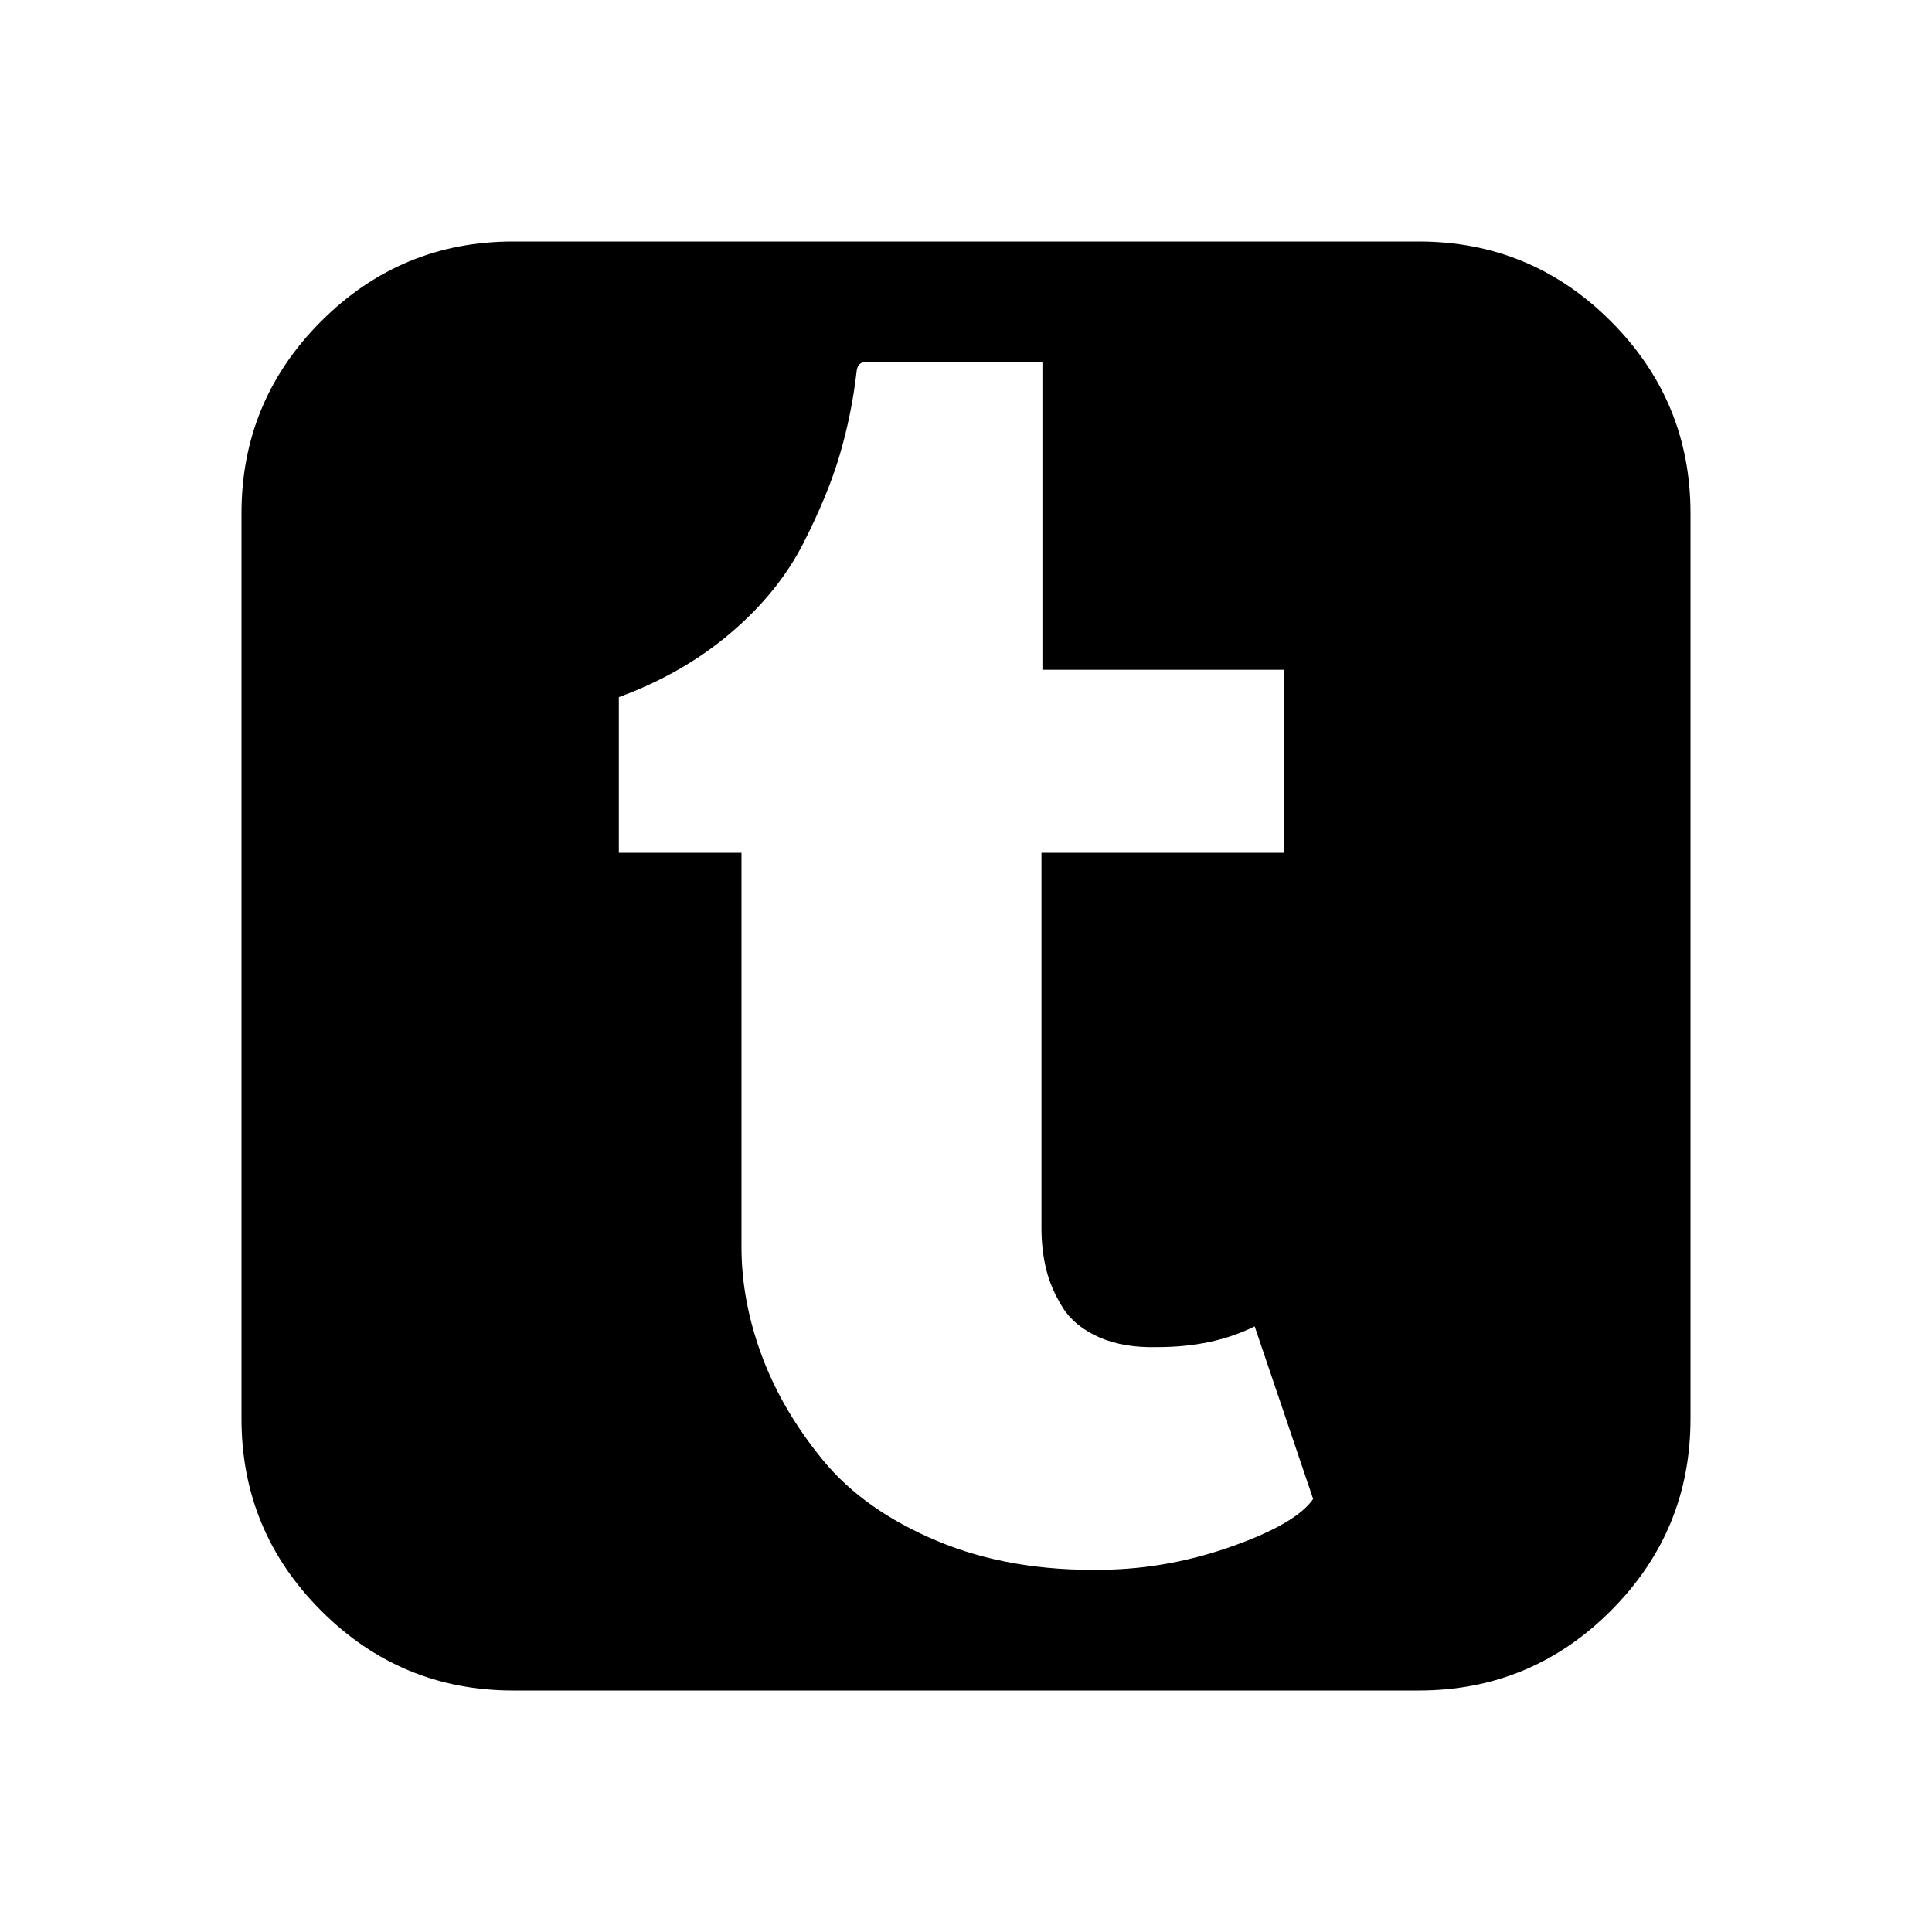 <?xml version="1.0" encoding="ISO-8859-1"?>
<!-- Converted from Font Awesome. Glyph: f174 -->
<!DOCTYPE svg PUBLIC "-//W3C//DTD SVG 1.1//EN" "http://www.w3.org/Graphics/SVG/1.1/DTD/svg11.dtd">
<svg version="1.1" xmlns="http://www.w3.org/2000/svg" xmlns:xlink="http://www.w3.org/1999/xlink" width="2048" height="2048" xml:space="preserve">
<g transform="translate(256, 1664) scale(1, -1)">
	<path id="tumblr-square" d="M1136 75l-62 183q-44 -22 -103 -22q-36 -1 -62 10.5t-38.5 31.5t-17.5 40.5t-5 43.5v398h257v194h-256v326h-188q-8 0 -9 -10q-5 -44 -17.5 -87t-39 -95t-77 -95t-118.5 -68v-165h130v-418q0 -57 21.5 -115t65 -111t121 -85.5t176.5 -30.5q69 1 136.5 25t85.5 50z M1536 1120v-960q0 -119 -84.5 -203.5t-203.5 -84.5h-960q-119 0 -203.5 84.5t-84.5 203.5v960q0 119 84.5 203.5t203.5 84.5h960q119 0 203.5 -84.5t84.5 -203.5z" />
</g>
</svg>	
